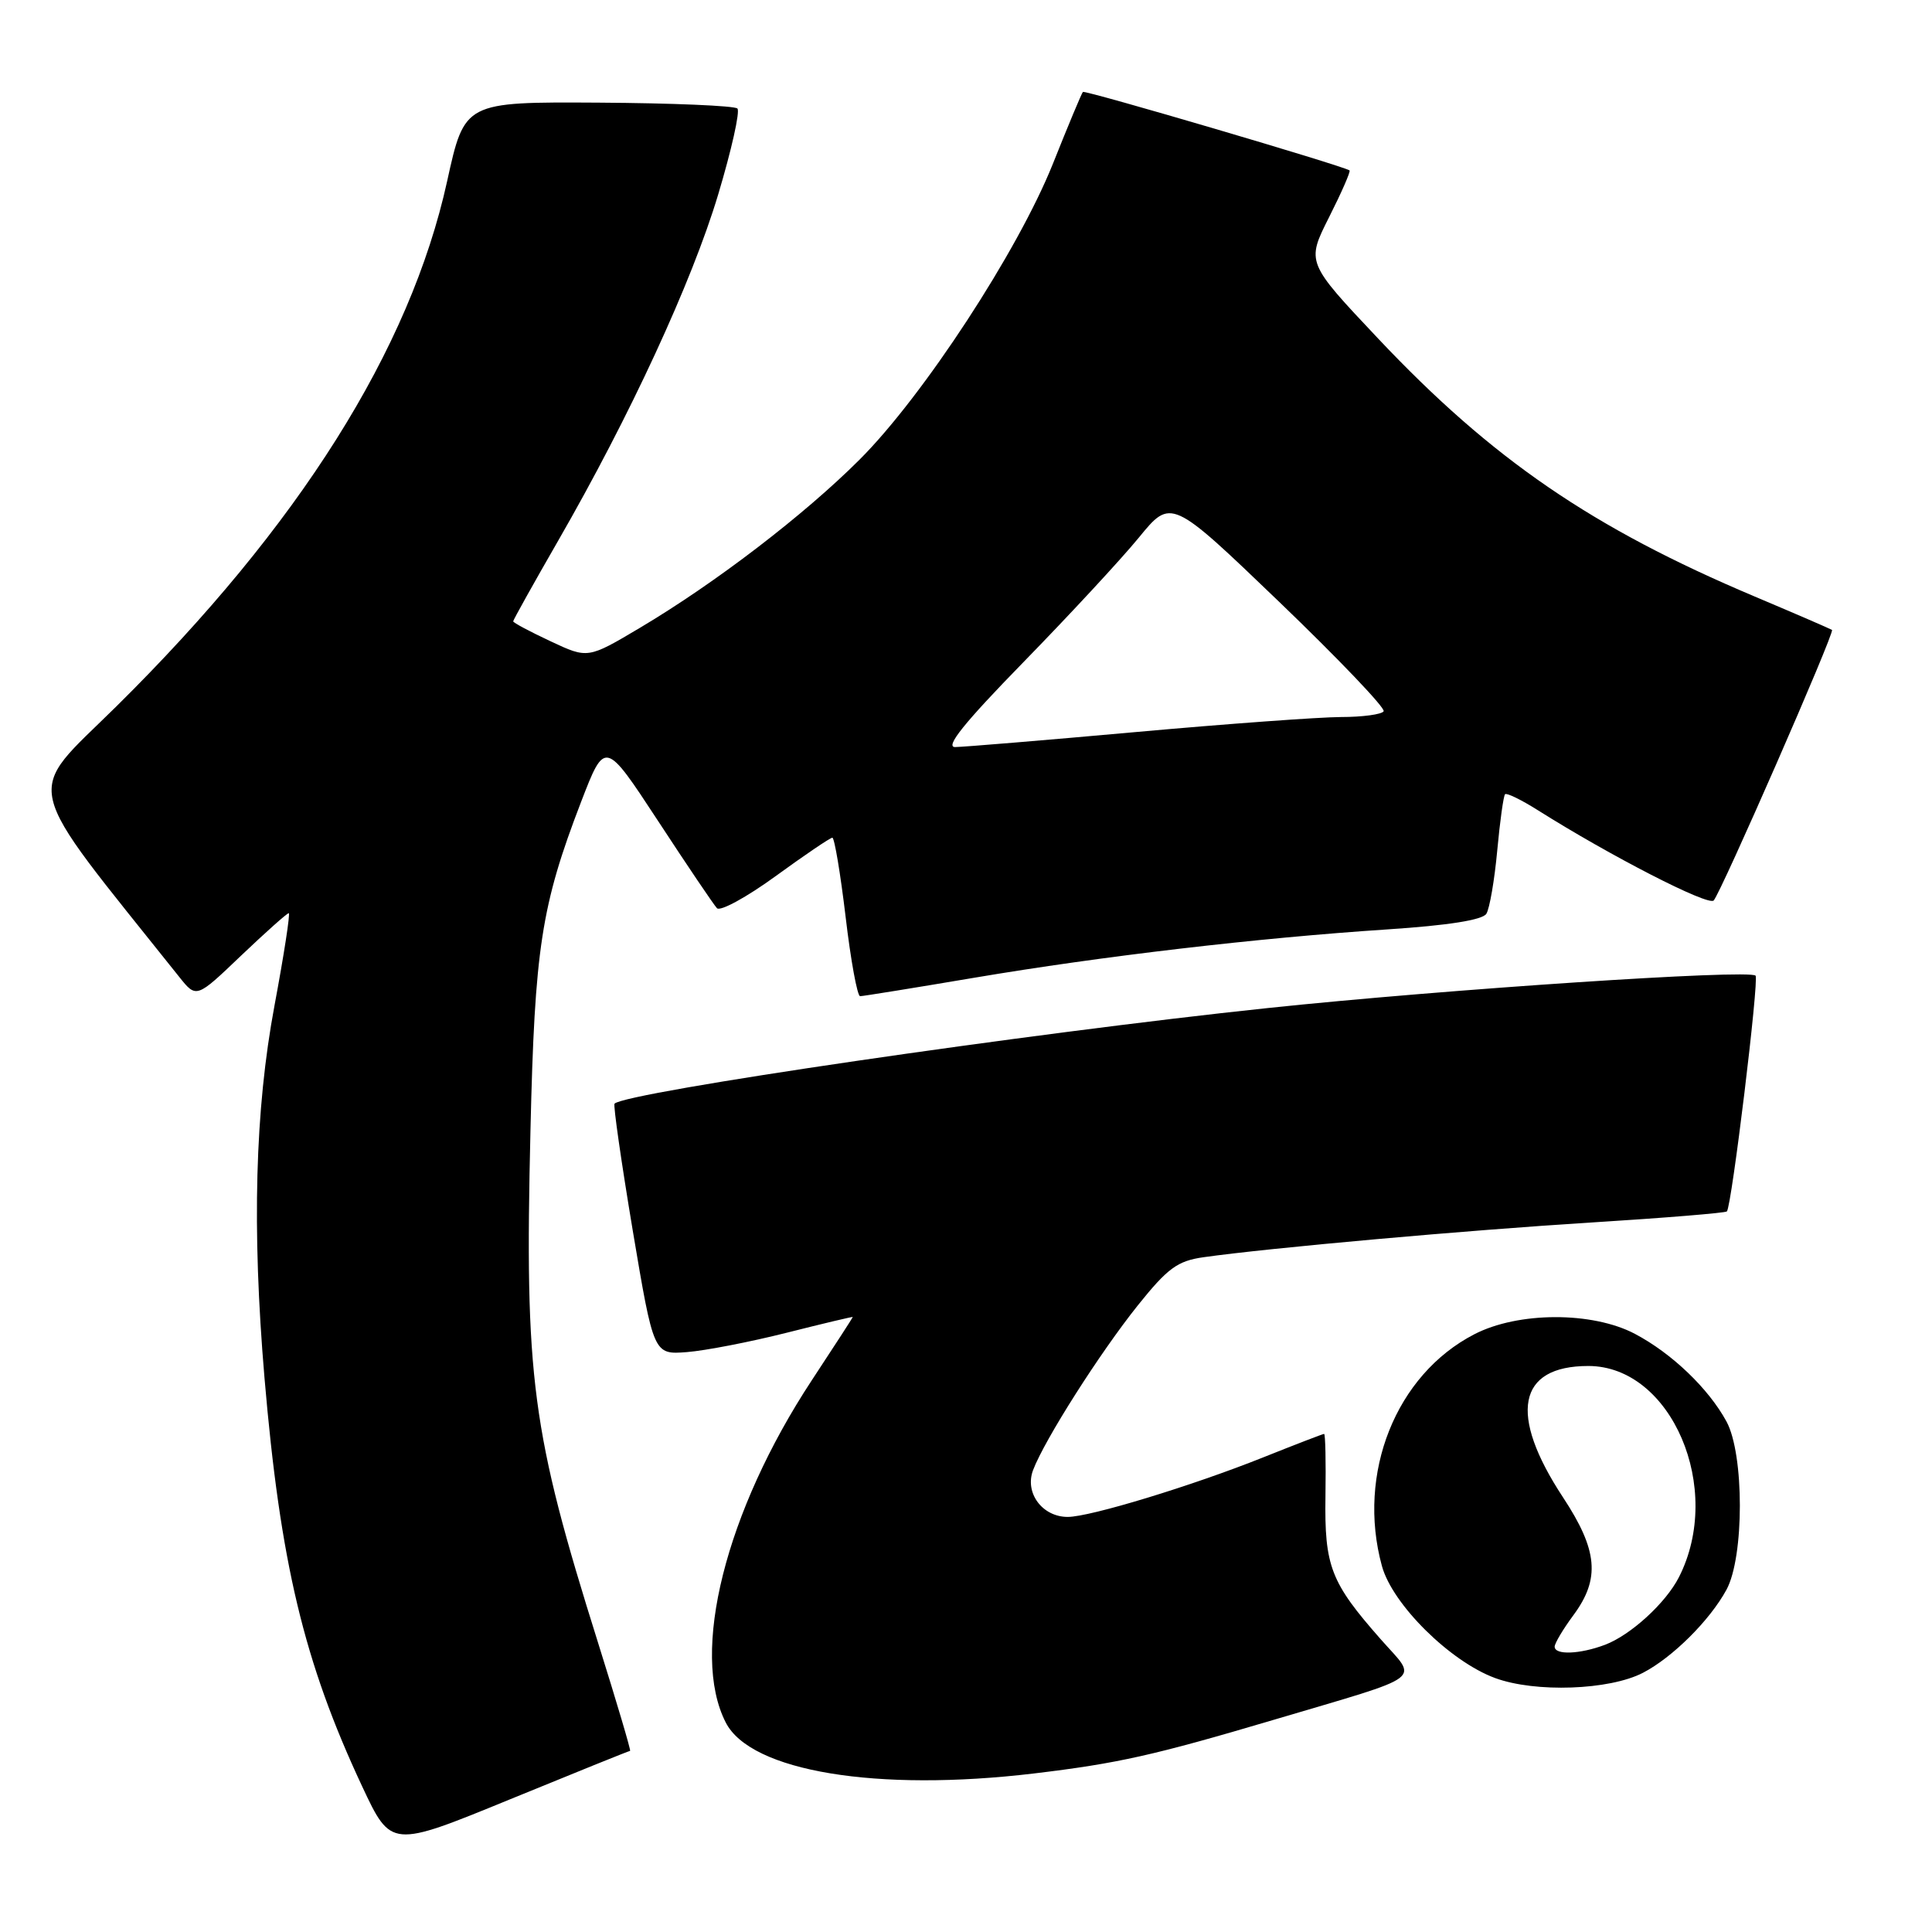<?xml version="1.0" encoding="UTF-8" standalone="no"?>
<!DOCTYPE svg PUBLIC "-//W3C//DTD SVG 1.1//EN" "http://www.w3.org/Graphics/SVG/1.1/DTD/svg11.dtd" >
<svg xmlns="http://www.w3.org/2000/svg" xmlns:xlink="http://www.w3.org/1999/xlink" version="1.1" viewBox="0 0 256 256">
 <g >
 <path fill="currentColor"
d=" M 83.49 232.00 C 83.63 232.00 81.73 225.59 79.27 217.75 C 70.42 189.59 69.51 182.73 70.29 149.76 C 70.85 125.60 71.72 119.99 76.99 106.27 C 80.16 98.05 80.16 98.05 87.19 108.77 C 91.05 114.67 94.57 119.88 95.00 120.34 C 95.43 120.80 98.93 118.89 102.78 116.09 C 106.63 113.29 110.01 111.00 110.29 111.00 C 110.57 111.00 111.36 115.72 112.05 121.50 C 112.73 127.28 113.60 132.00 113.97 132.00 C 114.34 132.00 121.14 130.90 129.07 129.56 C 146.07 126.69 166.65 124.28 183.84 123.15 C 191.90 122.62 196.44 121.90 196.95 121.08 C 197.38 120.39 198.03 116.62 198.39 112.72 C 198.75 108.81 199.22 105.45 199.43 105.24 C 199.64 105.03 201.59 105.98 203.76 107.35 C 213.37 113.41 226.33 120.07 227.07 119.32 C 228.00 118.37 243.14 83.78 242.75 83.47 C 242.61 83.36 238.00 81.36 232.50 79.04 C 210.97 69.95 197.71 60.86 182.61 44.86 C 173.09 34.77 173.09 34.77 176.11 28.78 C 177.77 25.49 178.99 22.70 178.82 22.58 C 177.96 21.97 143.76 11.91 143.49 12.18 C 143.32 12.36 141.53 16.64 139.51 21.71 C 134.88 33.27 122.34 52.47 113.90 60.90 C 106.53 68.26 94.79 77.25 84.81 83.18 C 77.89 87.29 77.89 87.29 72.95 84.97 C 70.23 83.70 68.00 82.51 68.00 82.33 C 68.00 82.15 70.69 77.33 73.97 71.63 C 83.45 55.17 91.68 37.38 95.16 25.78 C 96.93 19.88 98.08 14.75 97.71 14.38 C 97.34 14.01 89.06 13.66 79.30 13.60 C 61.56 13.50 61.56 13.50 59.25 24.00 C 54.35 46.29 39.62 69.69 15.42 93.60 C 3.15 105.72 2.46 102.74 23.76 129.46 C 26.02 132.29 26.02 132.29 31.93 126.64 C 35.19 123.54 38.03 121.00 38.26 121.00 C 38.48 121.00 37.63 126.51 36.37 133.25 C 33.79 147.05 33.37 162.79 35.04 182.50 C 37.13 207.07 40.27 220.21 47.98 236.69 C 51.82 244.88 51.82 244.88 67.53 238.44 C 76.17 234.90 83.35 232.00 83.49 232.00 Z  M 137.03 234.99 C 148.12 233.66 152.86 232.60 168.69 227.91 C 189.29 221.80 187.90 222.83 182.98 217.24 C 176.31 209.67 175.49 207.57 175.63 198.25 C 175.70 193.71 175.62 190.00 175.45 190.00 C 175.29 190.00 171.66 191.40 167.38 193.11 C 157.96 196.88 144.44 201.00 141.48 201.00 C 138.11 201.00 135.74 197.81 136.89 194.79 C 138.42 190.76 145.73 179.27 150.75 172.99 C 154.72 168.03 156.02 167.08 159.46 166.59 C 168.21 165.35 194.38 163.01 210.97 161.98 C 220.58 161.38 228.61 160.72 228.82 160.52 C 229.45 159.89 233.11 129.78 232.62 129.28 C 231.75 128.42 191.64 131.08 168.00 133.57 C 136.31 136.91 82.95 144.72 81.43 146.24 C 81.24 146.43 82.33 153.99 83.84 163.04 C 86.61 179.50 86.61 179.50 91.02 179.16 C 93.45 178.97 99.38 177.82 104.22 176.60 C 109.05 175.38 113.00 174.44 113.00 174.51 C 113.00 174.58 110.55 178.37 107.55 182.92 C 96.13 200.29 91.43 219.01 96.17 228.25 C 99.49 234.72 116.19 237.48 137.03 234.99 Z  M 217.69 221.66 C 221.61 219.63 226.56 214.71 228.77 210.64 C 231.13 206.29 231.13 192.71 228.77 188.36 C 226.39 183.98 221.52 179.32 216.63 176.74 C 210.99 173.77 201.16 173.79 195.35 176.80 C 184.96 182.16 179.75 195.23 183.11 207.50 C 184.50 212.59 192.15 220.16 198.11 222.35 C 203.44 224.31 213.24 223.96 217.69 221.66 Z  M 135.60 87.75 C 141.64 81.56 148.52 74.14 150.89 71.25 C 155.18 66.00 155.18 66.00 169.50 79.75 C 177.37 87.31 183.60 93.84 183.34 94.25 C 183.09 94.66 180.55 95.01 177.69 95.01 C 174.84 95.02 162.60 95.91 150.50 97.00 C 138.40 98.09 127.62 98.98 126.56 98.99 C 125.17 99.00 127.78 95.76 135.60 87.75 Z  M 206.00 218.19 C 206.00 217.75 207.12 215.86 208.50 214.00 C 212.06 209.18 211.72 205.41 207.11 198.41 C 199.85 187.39 201.08 181.00 210.46 181.00 C 221.48 181.00 228.45 197.26 222.46 209.00 C 220.71 212.42 216.08 216.65 212.68 217.94 C 209.35 219.20 206.00 219.33 206.00 218.19 Z "/>
</g>
</svg>